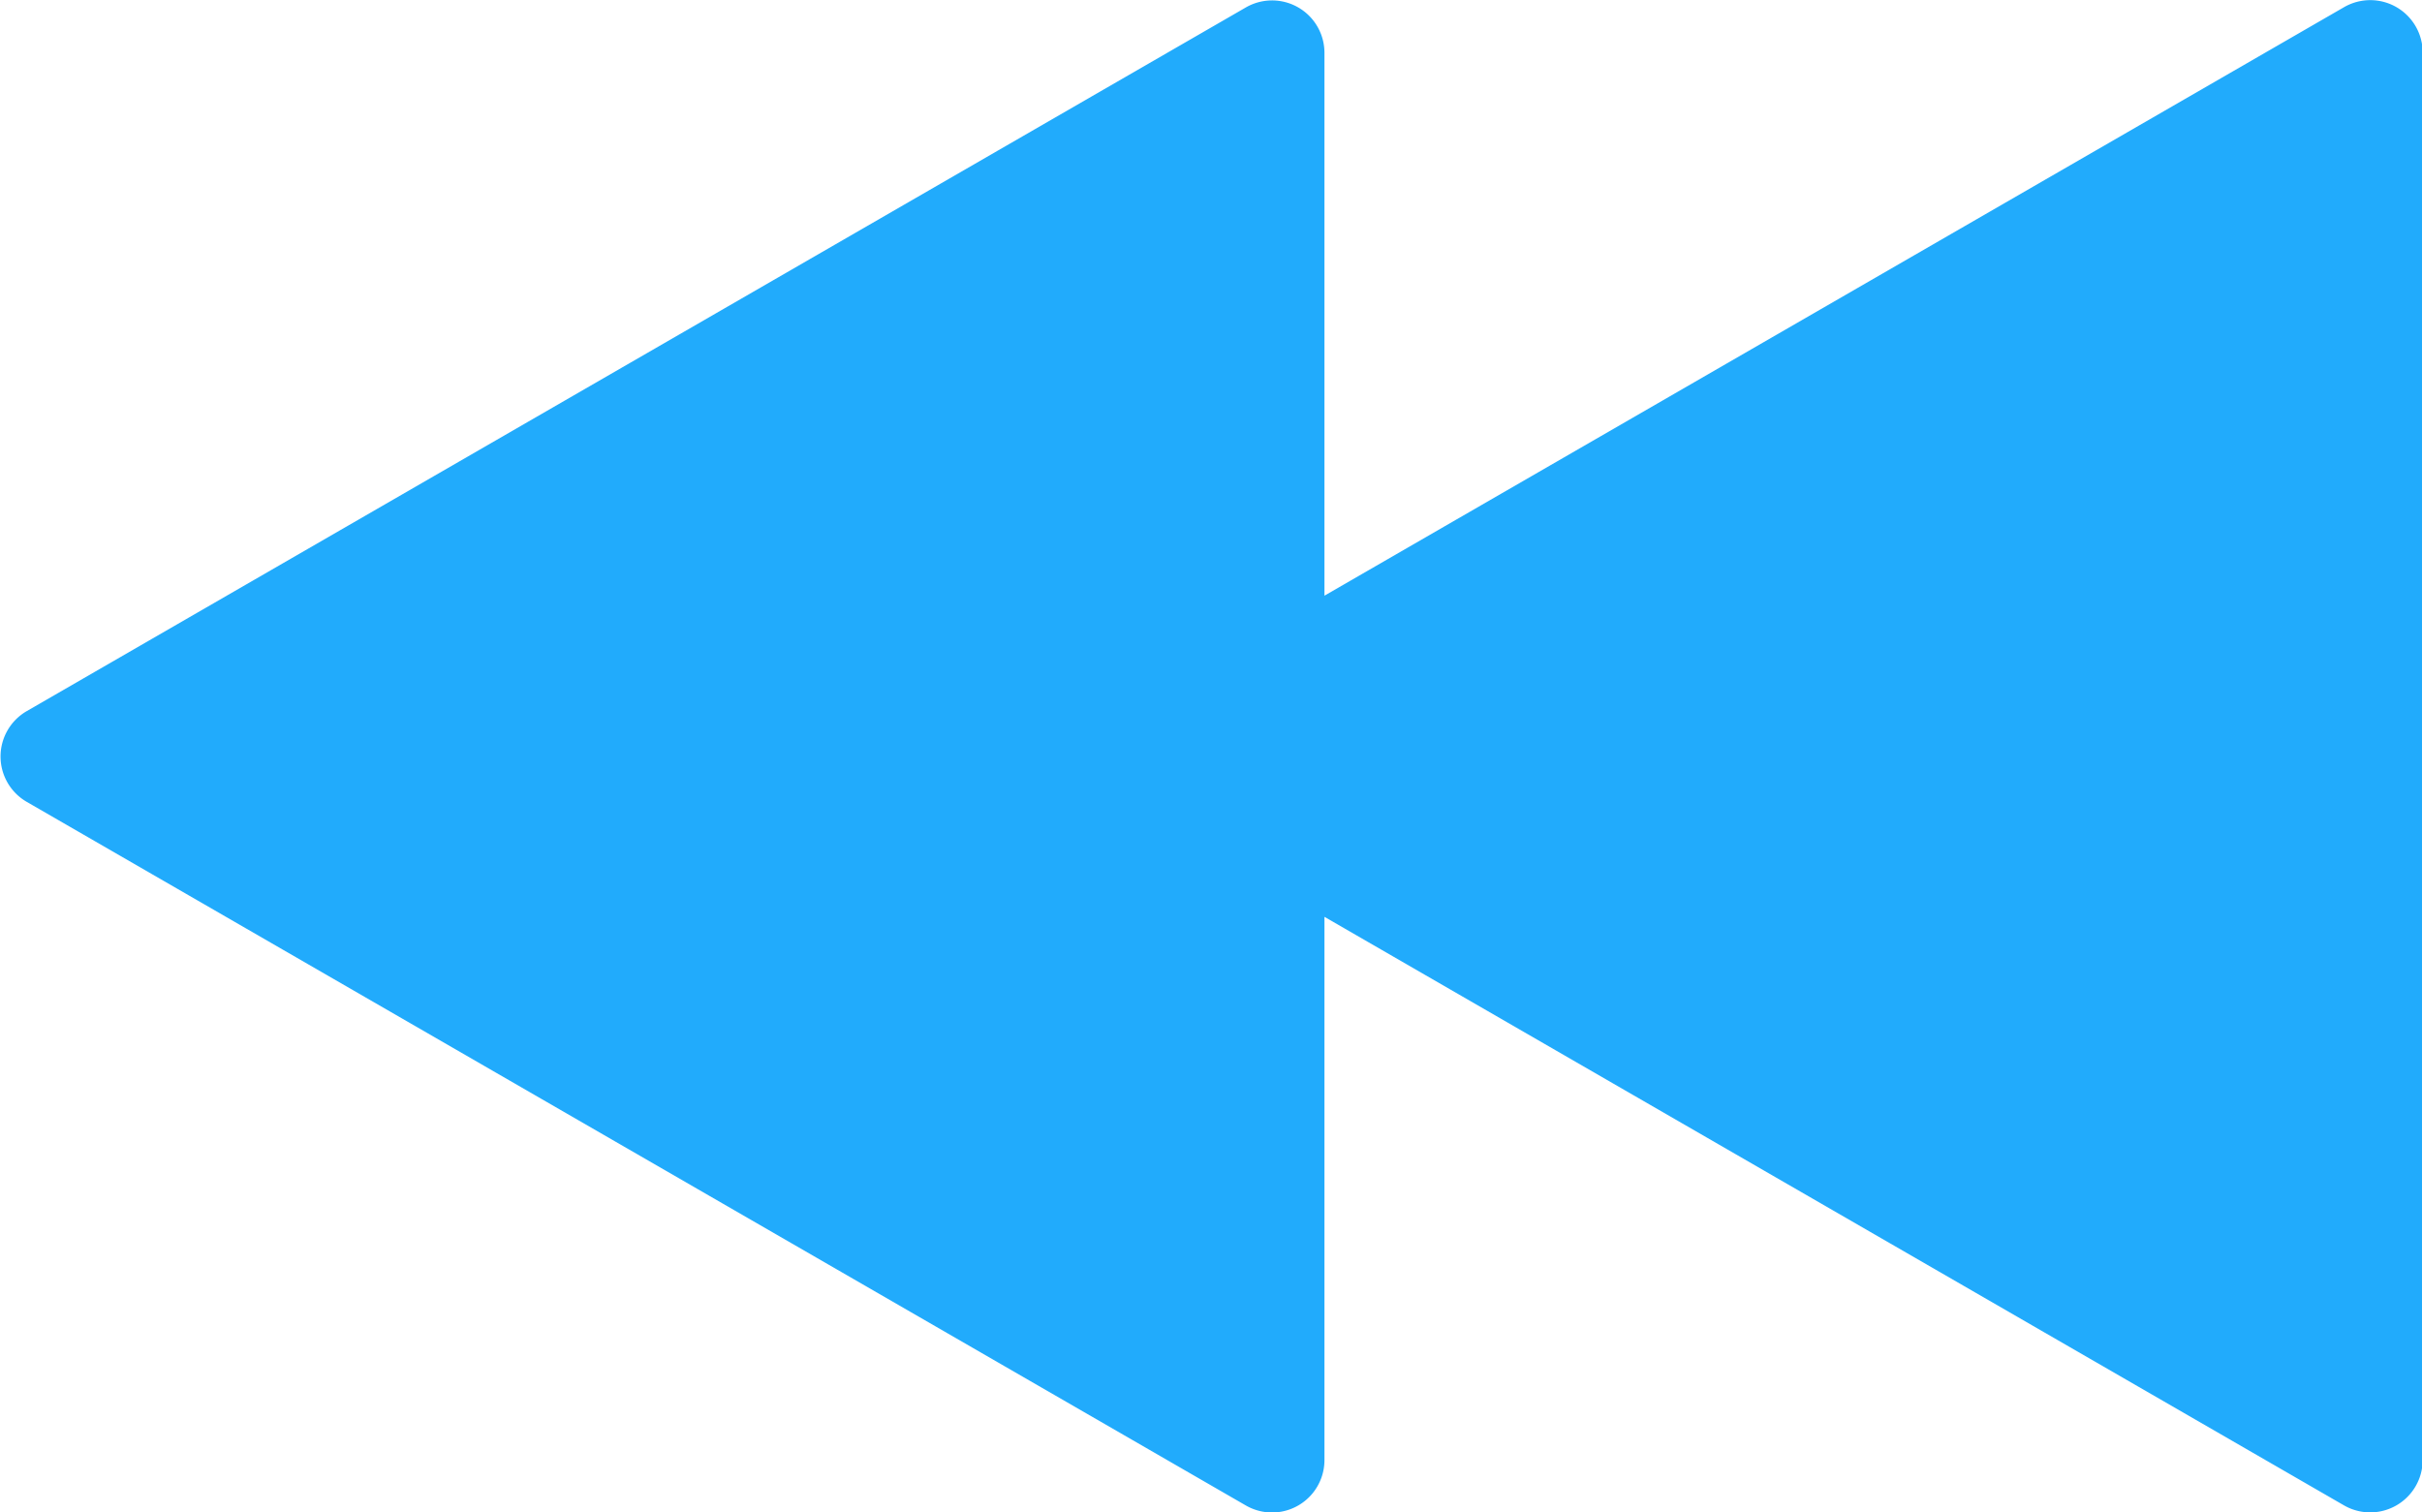 <svg xmlns="http://www.w3.org/2000/svg" width="42.985" height="26.848" viewBox="0 0 42.985 26.848"><path d="M-128.06,242.146-149.7,229.654a.93.93,0,0,0-1.4.806V240.1l-18.091-10.445a.931.931,0,0,0-1.4.806v24.984a.93.93,0,0,0,1.4.8l18.091-10.444v9.639a.93.93,0,0,0,1.4.8l21.636-12.491A.93.93,0,0,0-128.06,242.146Z" transform="translate(-127.594 256.375) rotate(180)" fill="#21abfc"/></svg>